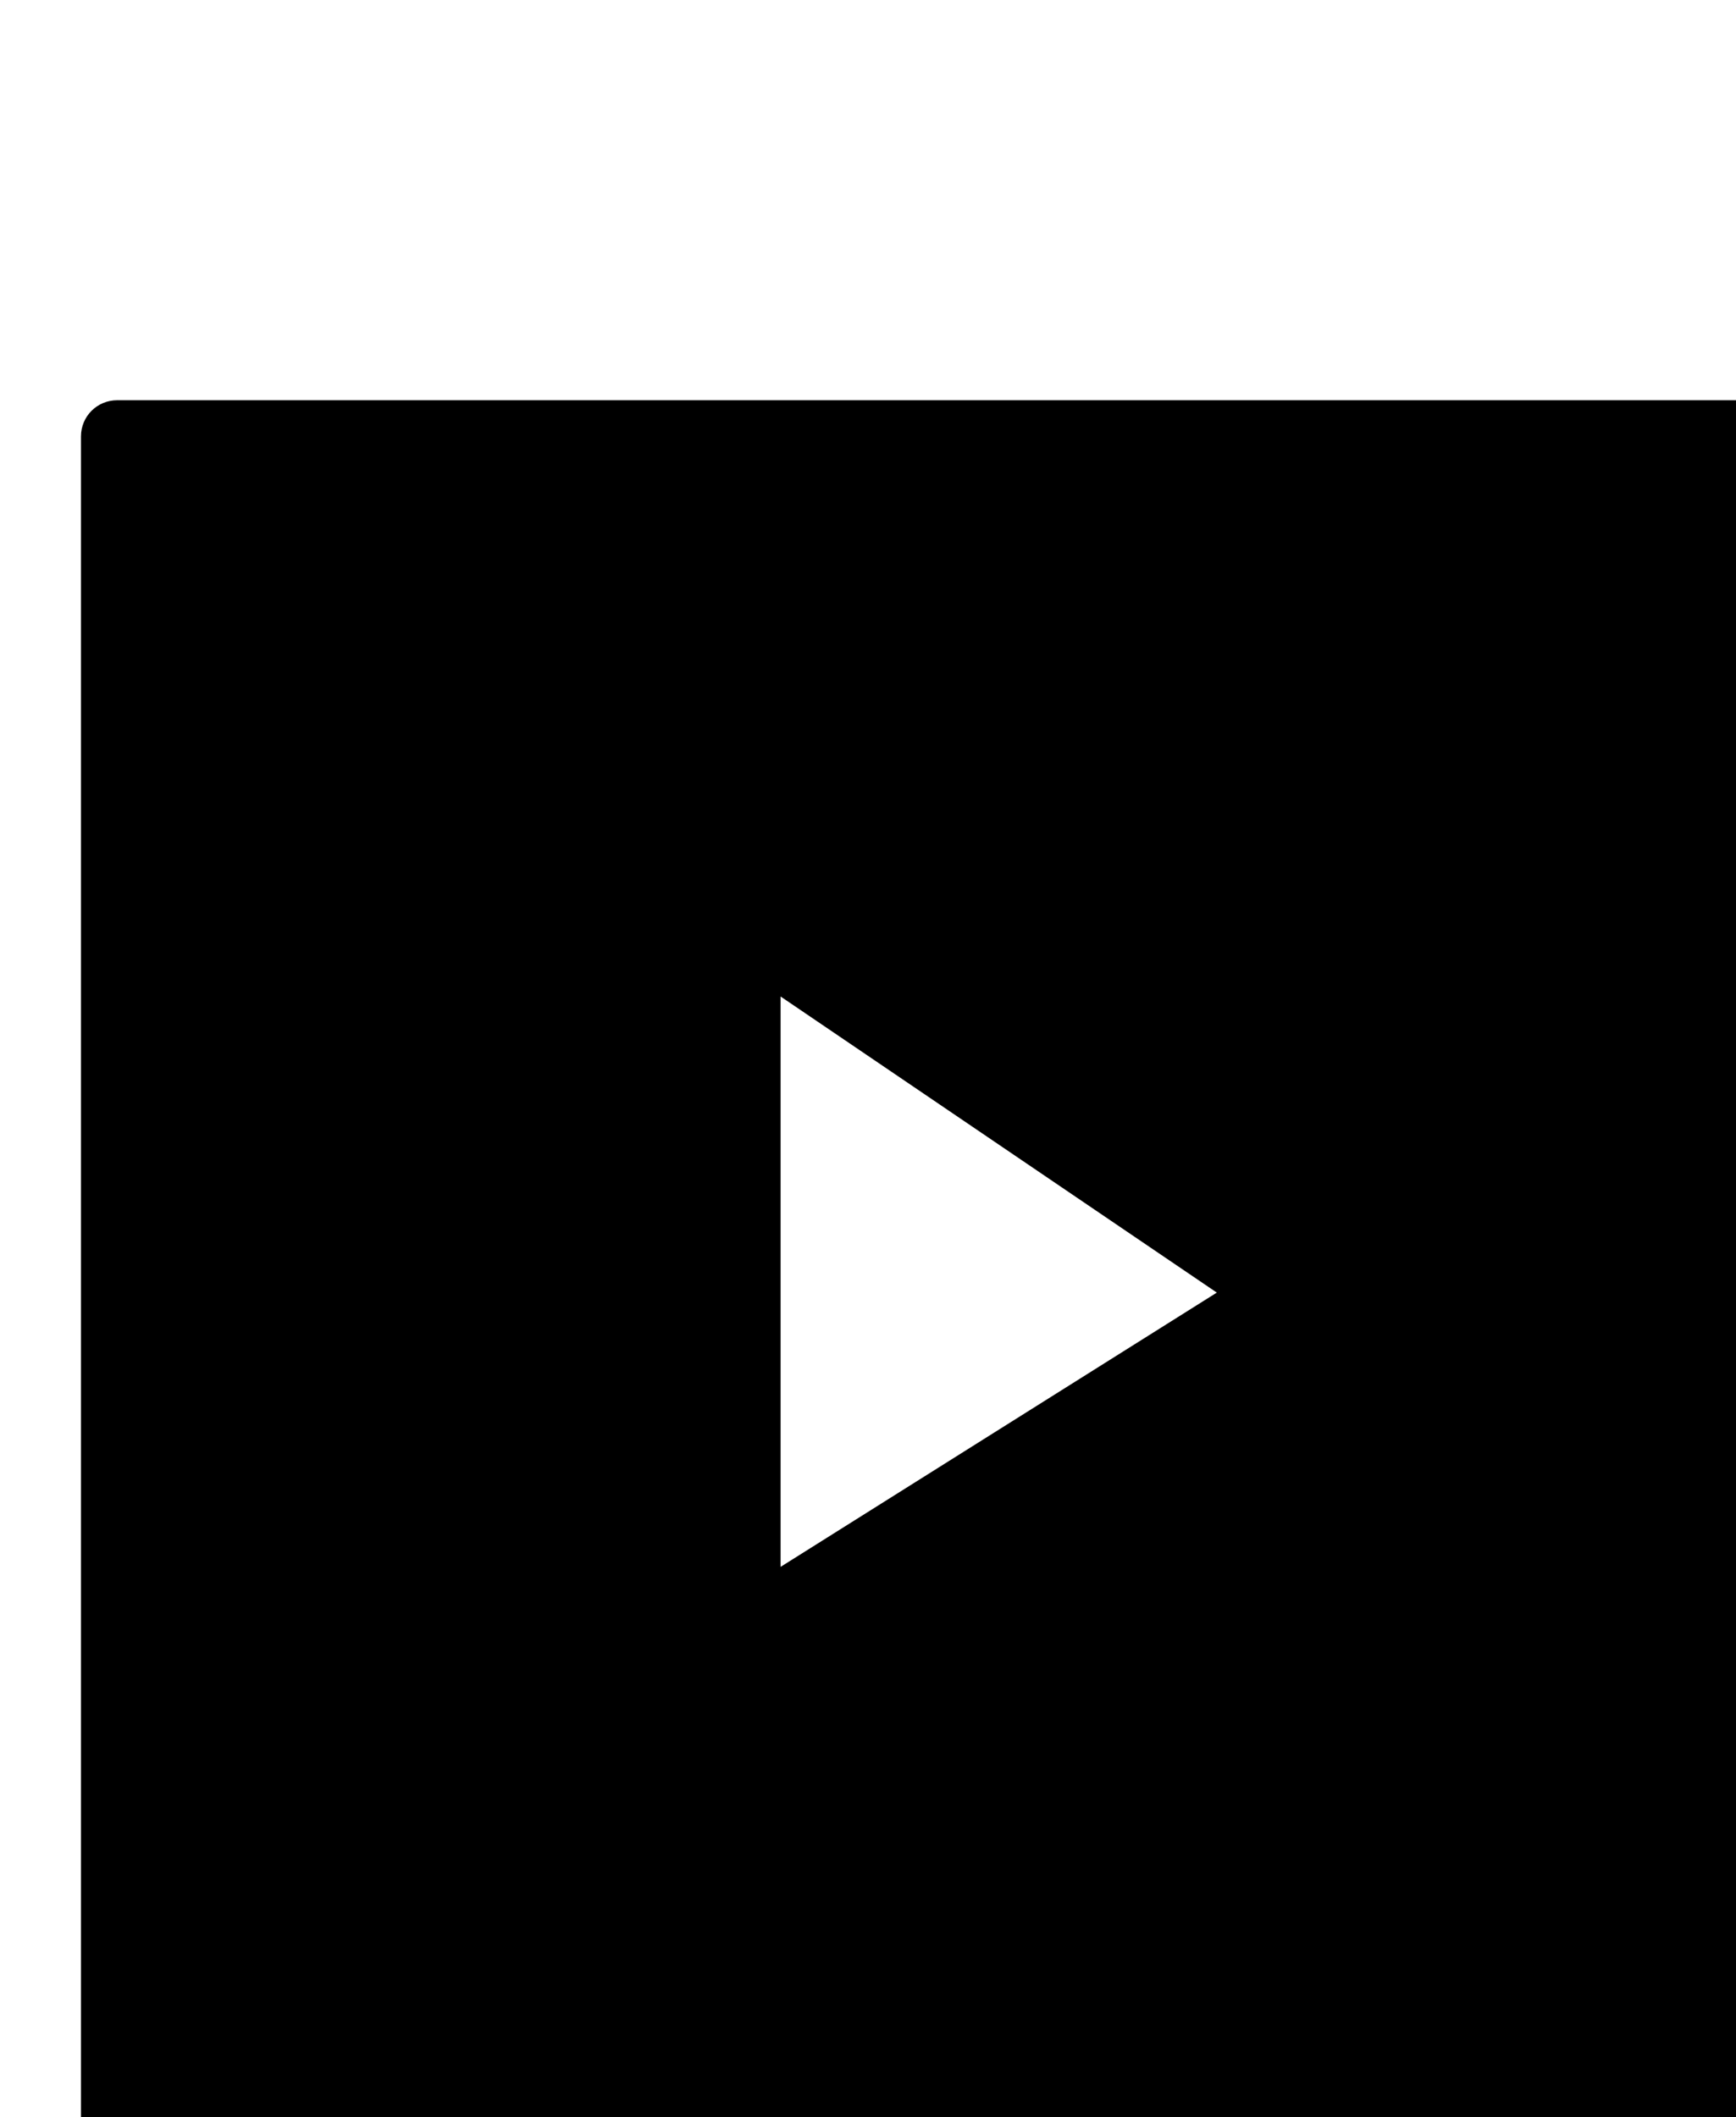 <?xml version="1.0" encoding="UTF-8" standalone="no"?>
<svg
   xmlns:dc="http://purl.org/dc/elements/1.1/"
   xmlns:cc="http://creativecommons.org/ns#"
   xmlns:rdf="http://www.w3.org/1999/02/22-rdf-syntax-ns#"
   xmlns:svg="http://www.w3.org/2000/svg"
   xmlns="http://www.w3.org/2000/svg"
   id="svg4072"
   version="1.1"
   viewBox="0 0 4.614 5.626"
   height="5.626mm"
   width="4.614mm">
  <defs
     id="defs4066" />
  <g
     transform="translate(-30.019,-14.155)"
     id="layer1">
    <g
       id="g4702"
       transform="translate(-108.245,-139.06)">
      <g
         id="g4717"
         transform="translate(1.603,5.467)">
        <path
           d="m 147.844,-140.67 h 0.044 c 0.053,0 0.096,0.043 0.096,0.096 v 3.241 c 0,0.053 -0.043,0.096 -0.096,0.096 h -0.044 c -0.053,0 -0.096,-0.043 -0.096,-0.096 v -3.241 c 0,-0.053 0.043,-0.096 0.096,-0.096 z"
           style="fill:#000000;fill-opacity:1;stroke:none;stroke-width:1.726;stroke-opacity:1"
           id="path4713"
           width="0.237"
           height="3.434"
           x="147.747"
           y="-140.67"
           ry="0.096"
           transform="rotate(90)" />
        <path
           id="path4715"
           style="fill:#000000;fill-opacity:1;stroke:none;stroke-width:8;stroke-opacity:1"
           d="m 516.877,561.553 c -0.202,0 -0.363,0.162 -0.363,0.363 v 17.398 c 0,0.202 0.162,0.363 0.363,0.363 h 16.709 c 0.201,0 0.365,-0.162 0.365,-0.363 v -17.398 c 0,-0.202 -0.164,-0.363 -0.365,-0.363 z m 6.654,5.979 4.375,2.969 -4.375,2.75 z"
           transform="scale(0.265)" />
      </g>
    </g>
  </g>
</svg>
